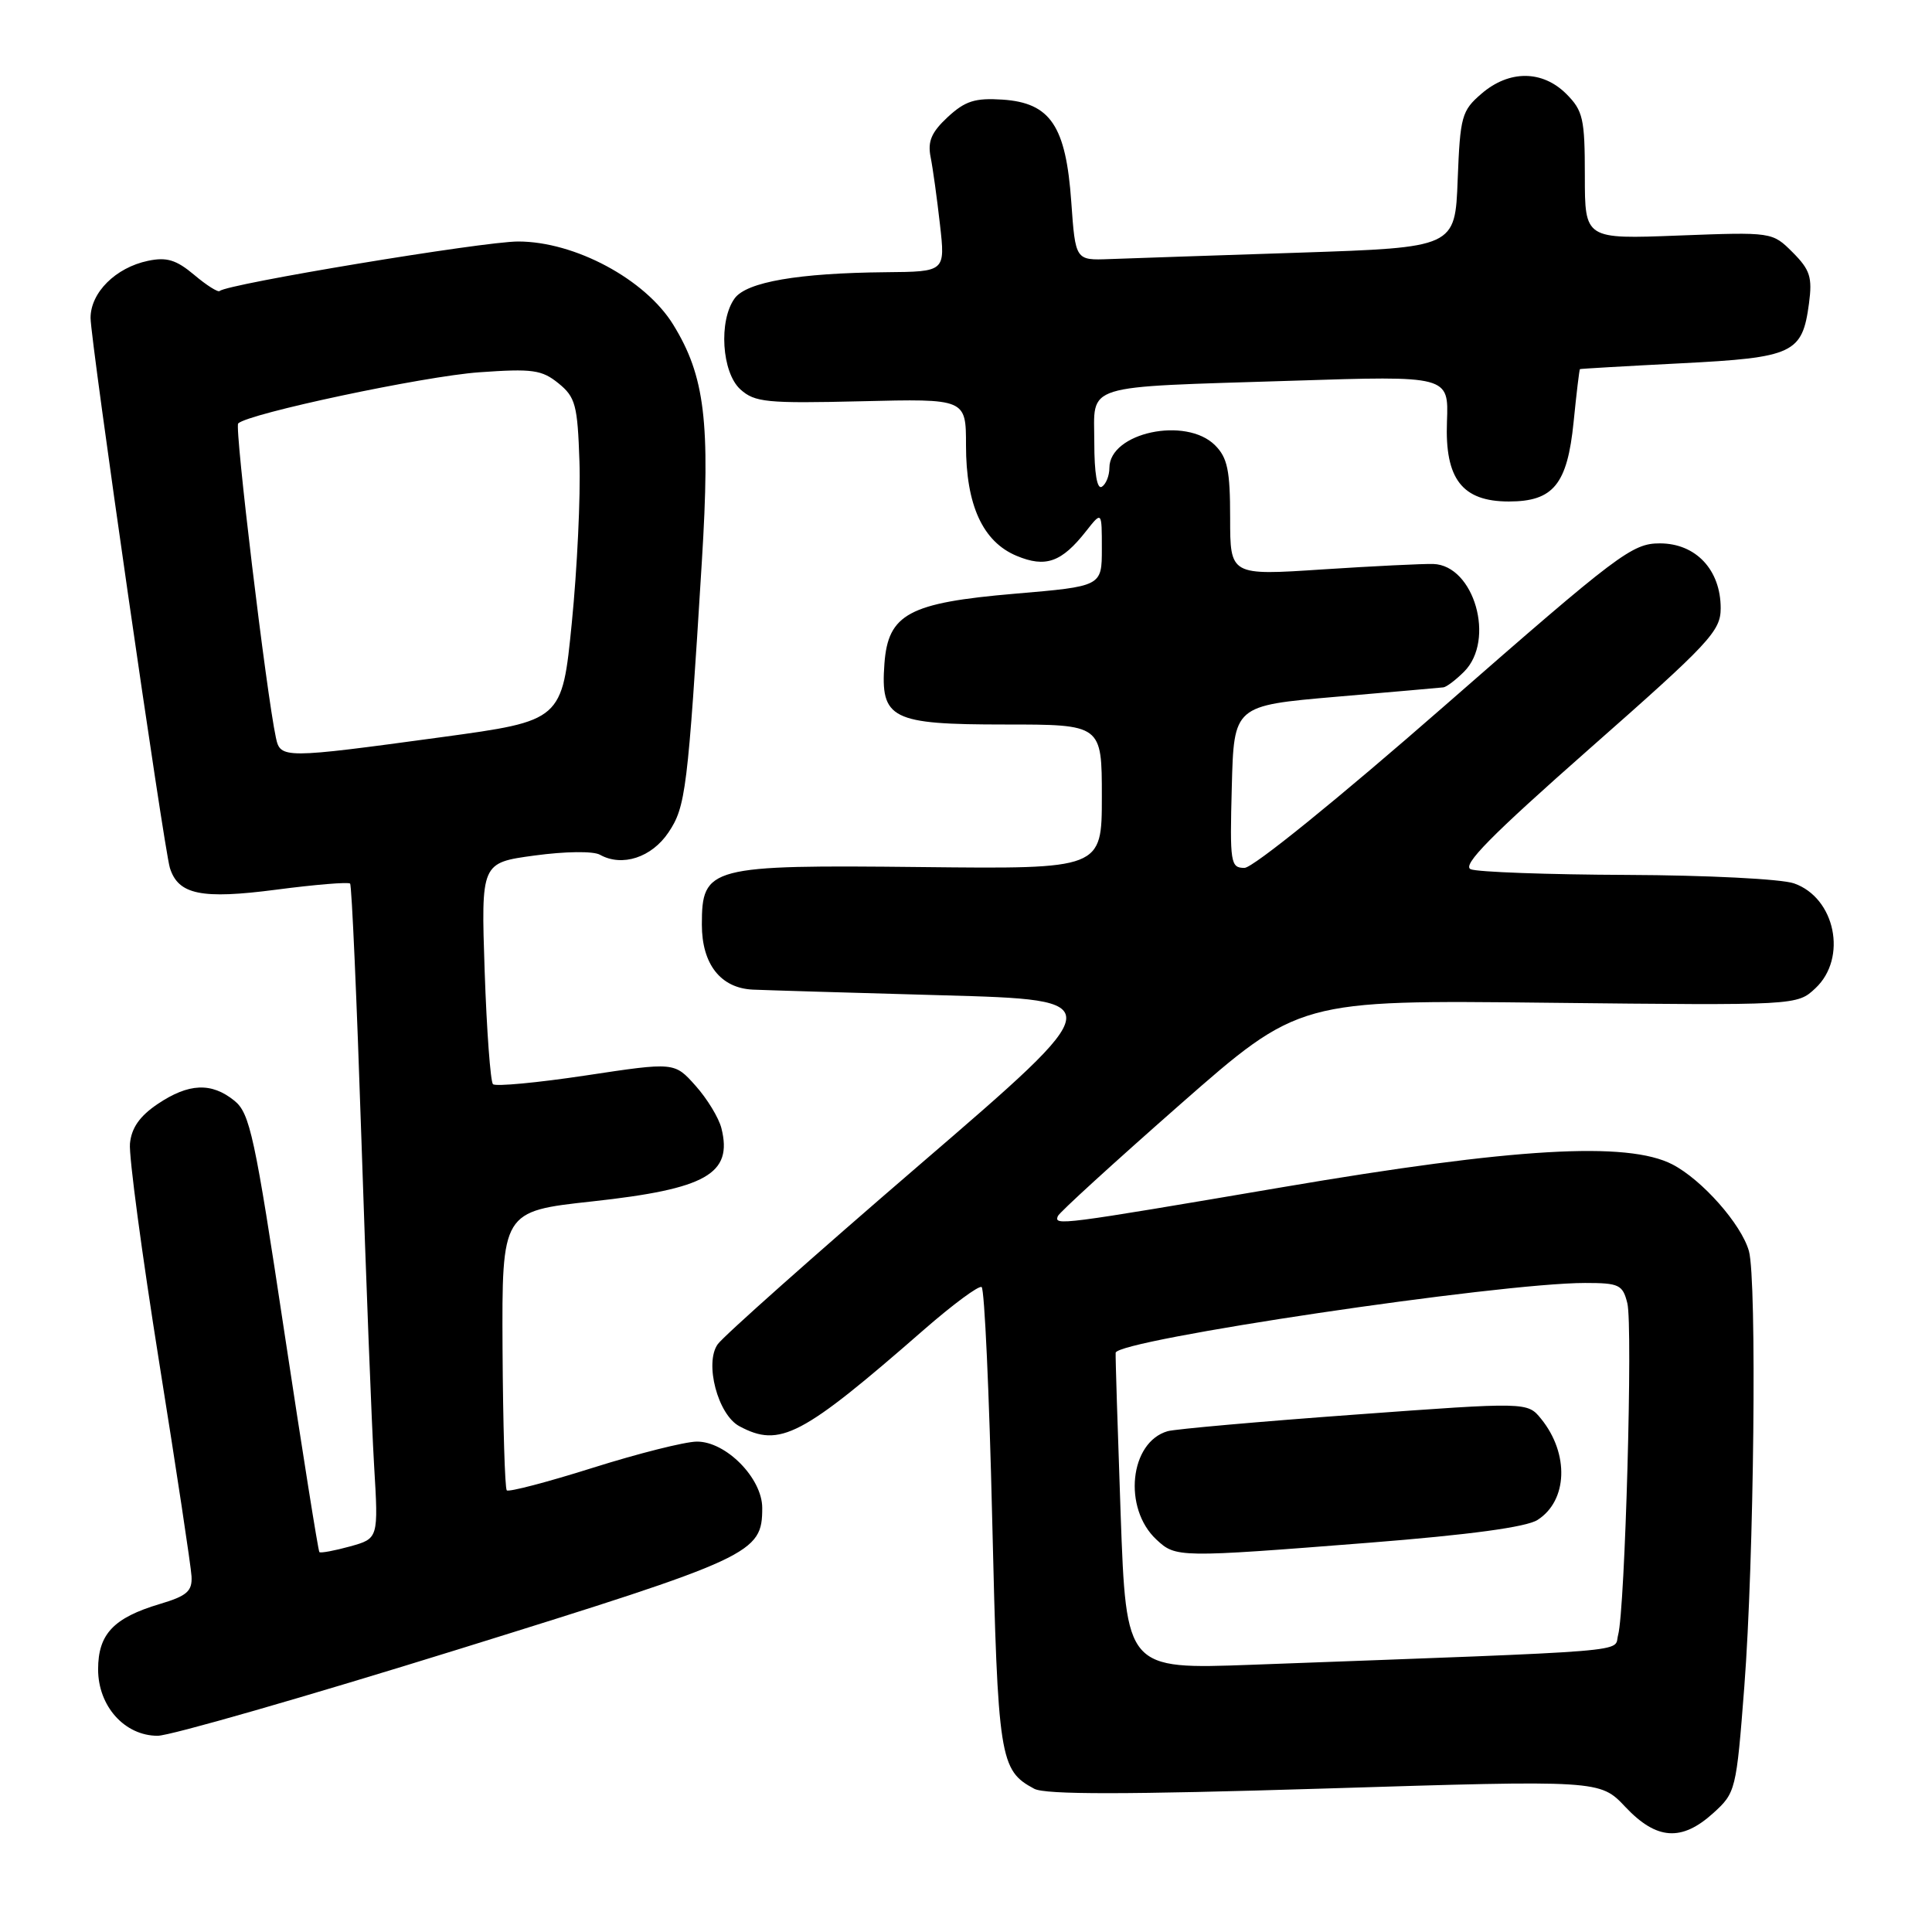 <?xml version="1.0" encoding="UTF-8" standalone="no"?>
<!DOCTYPE svg PUBLIC "-//W3C//DTD SVG 1.1//EN" "http://www.w3.org/Graphics/SVG/1.1/DTD/svg11.dtd" >
<svg xmlns="http://www.w3.org/2000/svg" xmlns:xlink="http://www.w3.org/1999/xlink" version="1.1" viewBox="0 0 256 256">
 <g >
 <path fill="currentColor"
d=" M 227.01 240.25 C 229.99 237.55 230.07 237.25 231.13 223.50 C 232.42 206.75 232.81 169.61 231.74 165.77 C 230.74 162.22 225.54 156.33 221.60 154.29 C 215.64 151.21 200.63 152.08 169.93 157.31 C 140.28 162.35 139.66 162.43 140.17 161.14 C 140.35 160.67 147.62 154.04 156.32 146.39 C 172.14 132.50 172.14 132.50 205.13 132.87 C 238.12 133.23 238.12 133.23 240.56 130.94 C 244.82 126.94 243.19 118.96 237.71 117.05 C 236.05 116.47 226.16 115.97 215.60 115.93 C 205.10 115.89 195.77 115.55 194.88 115.18 C 193.67 114.67 197.54 110.74 210.63 99.20 C 226.56 85.17 228.00 83.63 228.00 80.59 C 228.00 75.51 224.71 72.00 219.94 72.00 C 216.27 72.00 214.48 73.35 191.44 93.50 C 177.32 105.85 166.02 115.00 164.90 115.00 C 163.05 115.00 162.95 114.36 163.22 104.25 C 163.50 93.50 163.50 93.50 177.00 92.33 C 184.43 91.69 190.84 91.13 191.25 91.08 C 191.66 91.04 192.90 90.10 194.00 89.00 C 198.18 84.82 195.34 74.91 189.92 74.73 C 188.59 74.69 181.99 75.01 175.25 75.45 C 163.00 76.26 163.00 76.26 163.00 68.63 C 163.00 62.33 162.65 60.65 161.00 59.00 C 157.15 55.15 147.00 57.32 147.00 62.00 C 147.00 63.03 146.55 64.16 146.00 64.50 C 145.37 64.89 145.00 62.70 145.00 58.64 C 145.00 50.73 143.01 51.35 171.23 50.45 C 191.96 49.78 191.96 49.78 191.73 55.86 C 191.44 63.47 193.75 66.45 199.93 66.45 C 205.83 66.45 207.68 64.18 208.51 55.93 C 208.89 52.12 209.27 48.96 209.35 48.91 C 209.43 48.86 215.45 48.51 222.73 48.14 C 237.67 47.38 238.81 46.84 239.70 40.21 C 240.16 36.74 239.85 35.76 237.54 33.44 C 234.83 30.74 234.83 30.74 222.41 31.21 C 210.00 31.69 210.00 31.69 210.00 23.30 C 210.00 15.72 209.76 14.67 207.55 12.45 C 204.37 9.28 199.97 9.26 196.31 12.41 C 193.68 14.67 193.48 15.41 193.15 23.81 C 192.81 32.79 192.81 32.79 172.15 33.48 C 160.79 33.85 149.47 34.24 147.00 34.33 C 142.50 34.50 142.50 34.50 141.95 26.76 C 141.24 16.67 139.19 13.63 132.85 13.20 C 129.19 12.96 127.89 13.38 125.58 15.51 C 123.42 17.52 122.90 18.73 123.31 20.81 C 123.61 22.29 124.16 26.31 124.55 29.75 C 125.26 36.00 125.26 36.00 117.38 36.07 C 105.78 36.18 98.94 37.36 97.35 39.53 C 95.20 42.48 95.63 49.36 98.11 51.60 C 100.01 53.31 101.57 53.47 114.11 53.17 C 128.00 52.83 128.00 52.83 128.00 59.02 C 128.00 66.92 130.22 71.78 134.70 73.65 C 138.55 75.26 140.67 74.51 143.92 70.37 C 146.00 67.73 146.00 67.73 146.00 72.71 C 146.00 77.69 146.00 77.69 134.47 78.67 C 120.43 79.87 117.67 81.35 117.19 87.95 C 116.65 95.28 118.08 96.00 133.15 96.00 C 146.00 96.00 146.00 96.00 146.00 105.57 C 146.00 115.15 146.00 115.15 122.10 114.89 C 93.94 114.59 93.00 114.84 93.00 122.52 C 93.00 127.76 95.49 130.93 99.75 131.13 C 101.26 131.20 112.56 131.54 124.86 131.88 C 147.23 132.50 147.23 132.50 121.86 154.33 C 107.91 166.33 95.87 177.04 95.10 178.12 C 93.32 180.62 95.12 187.46 97.97 188.98 C 103.34 191.86 106.21 190.35 122.44 176.18 C 126.26 172.85 129.69 170.31 130.07 170.54 C 130.45 170.78 131.08 184.59 131.47 201.24 C 132.22 233.08 132.46 234.57 137.04 237.02 C 138.51 237.81 149.19 237.80 175.54 236.99 C 212.00 235.86 212.00 235.86 215.37 239.43 C 219.50 243.81 222.82 244.04 227.01 240.25 Z  M 60.68 218.56 C 99.78 206.40 101.00 205.84 101.00 199.81 C 101.00 195.87 96.19 190.99 92.33 191.02 C 90.77 191.03 84.57 192.59 78.55 194.49 C 72.53 196.39 67.40 197.73 67.15 197.48 C 66.90 197.23 66.65 188.80 66.59 178.76 C 66.50 160.50 66.50 160.50 78.50 159.19 C 93.60 157.54 97.11 155.55 95.59 149.49 C 95.24 148.11 93.70 145.58 92.16 143.86 C 89.37 140.73 89.37 140.73 77.65 142.50 C 71.21 143.47 65.66 143.99 65.32 143.66 C 64.99 143.32 64.49 136.58 64.22 128.68 C 63.74 114.32 63.74 114.32 70.84 113.36 C 74.90 112.81 78.62 112.76 79.50 113.26 C 82.43 114.90 86.35 113.62 88.57 110.31 C 90.86 106.90 91.13 104.79 93.00 74.38 C 94.14 55.91 93.41 49.84 89.20 43.01 C 85.49 37.00 76.17 32.00 68.66 32.00 C 64.01 32.00 30.05 37.63 29.11 38.56 C 28.90 38.77 27.37 37.81 25.73 36.42 C 23.35 34.42 22.08 34.04 19.61 34.56 C 15.32 35.46 12.00 38.77 12.00 42.13 C 12.00 45.08 21.72 112.45 22.51 115.00 C 23.62 118.55 26.68 119.18 36.58 117.89 C 41.75 117.21 46.17 116.85 46.39 117.08 C 46.61 117.31 47.28 132.57 47.89 151.00 C 48.50 169.43 49.25 188.86 49.57 194.18 C 50.15 203.86 50.15 203.86 46.38 204.91 C 44.31 205.48 42.48 205.82 42.32 205.66 C 42.16 205.50 40.08 192.39 37.68 176.53 C 33.76 150.51 33.11 147.51 31.06 145.85 C 28.02 143.39 25.01 143.52 20.90 146.28 C 18.51 147.89 17.42 149.45 17.22 151.53 C 17.06 153.16 18.81 166.20 21.09 180.50 C 23.38 194.80 25.31 207.57 25.38 208.88 C 25.48 210.85 24.77 211.47 21.17 212.54 C 15.04 214.37 13.00 216.53 13.00 221.20 C 13.00 226.08 16.52 230.00 20.89 230.00 C 22.53 230.00 40.44 224.85 60.68 218.56 Z  M 148.49 200.61 C 148.09 189.28 147.79 179.67 147.83 179.25 C 147.99 177.54 198.63 170.00 210.03 170.00 C 214.54 170.00 215.02 170.23 215.63 172.68 C 216.38 175.65 215.33 213.26 214.41 216.64 C 213.77 218.99 217.84 218.66 165.86 220.59 C 149.23 221.20 149.23 221.20 148.49 200.61 Z  M 181.41 204.42 C 194.73 203.37 202.25 202.35 203.73 201.40 C 207.73 198.85 207.95 192.63 204.21 188.01 C 202.39 185.77 202.39 185.77 179.45 187.45 C 166.83 188.37 155.70 189.36 154.72 189.64 C 149.68 191.09 148.77 199.85 153.23 204.00 C 155.81 206.41 156.09 206.41 181.41 204.42 Z  M 36.56 97.75 C 35.29 91.85 31.06 56.60 31.56 56.11 C 32.87 54.80 56.16 49.85 63.50 49.33 C 70.56 48.83 71.79 49.00 74.00 50.79 C 76.25 52.62 76.53 53.65 76.78 61.16 C 76.94 65.75 76.48 75.35 75.77 82.50 C 74.48 95.50 74.48 95.50 58.49 97.68 C 37.56 100.53 37.15 100.53 36.56 97.75 Z "/>
</g>
</svg>